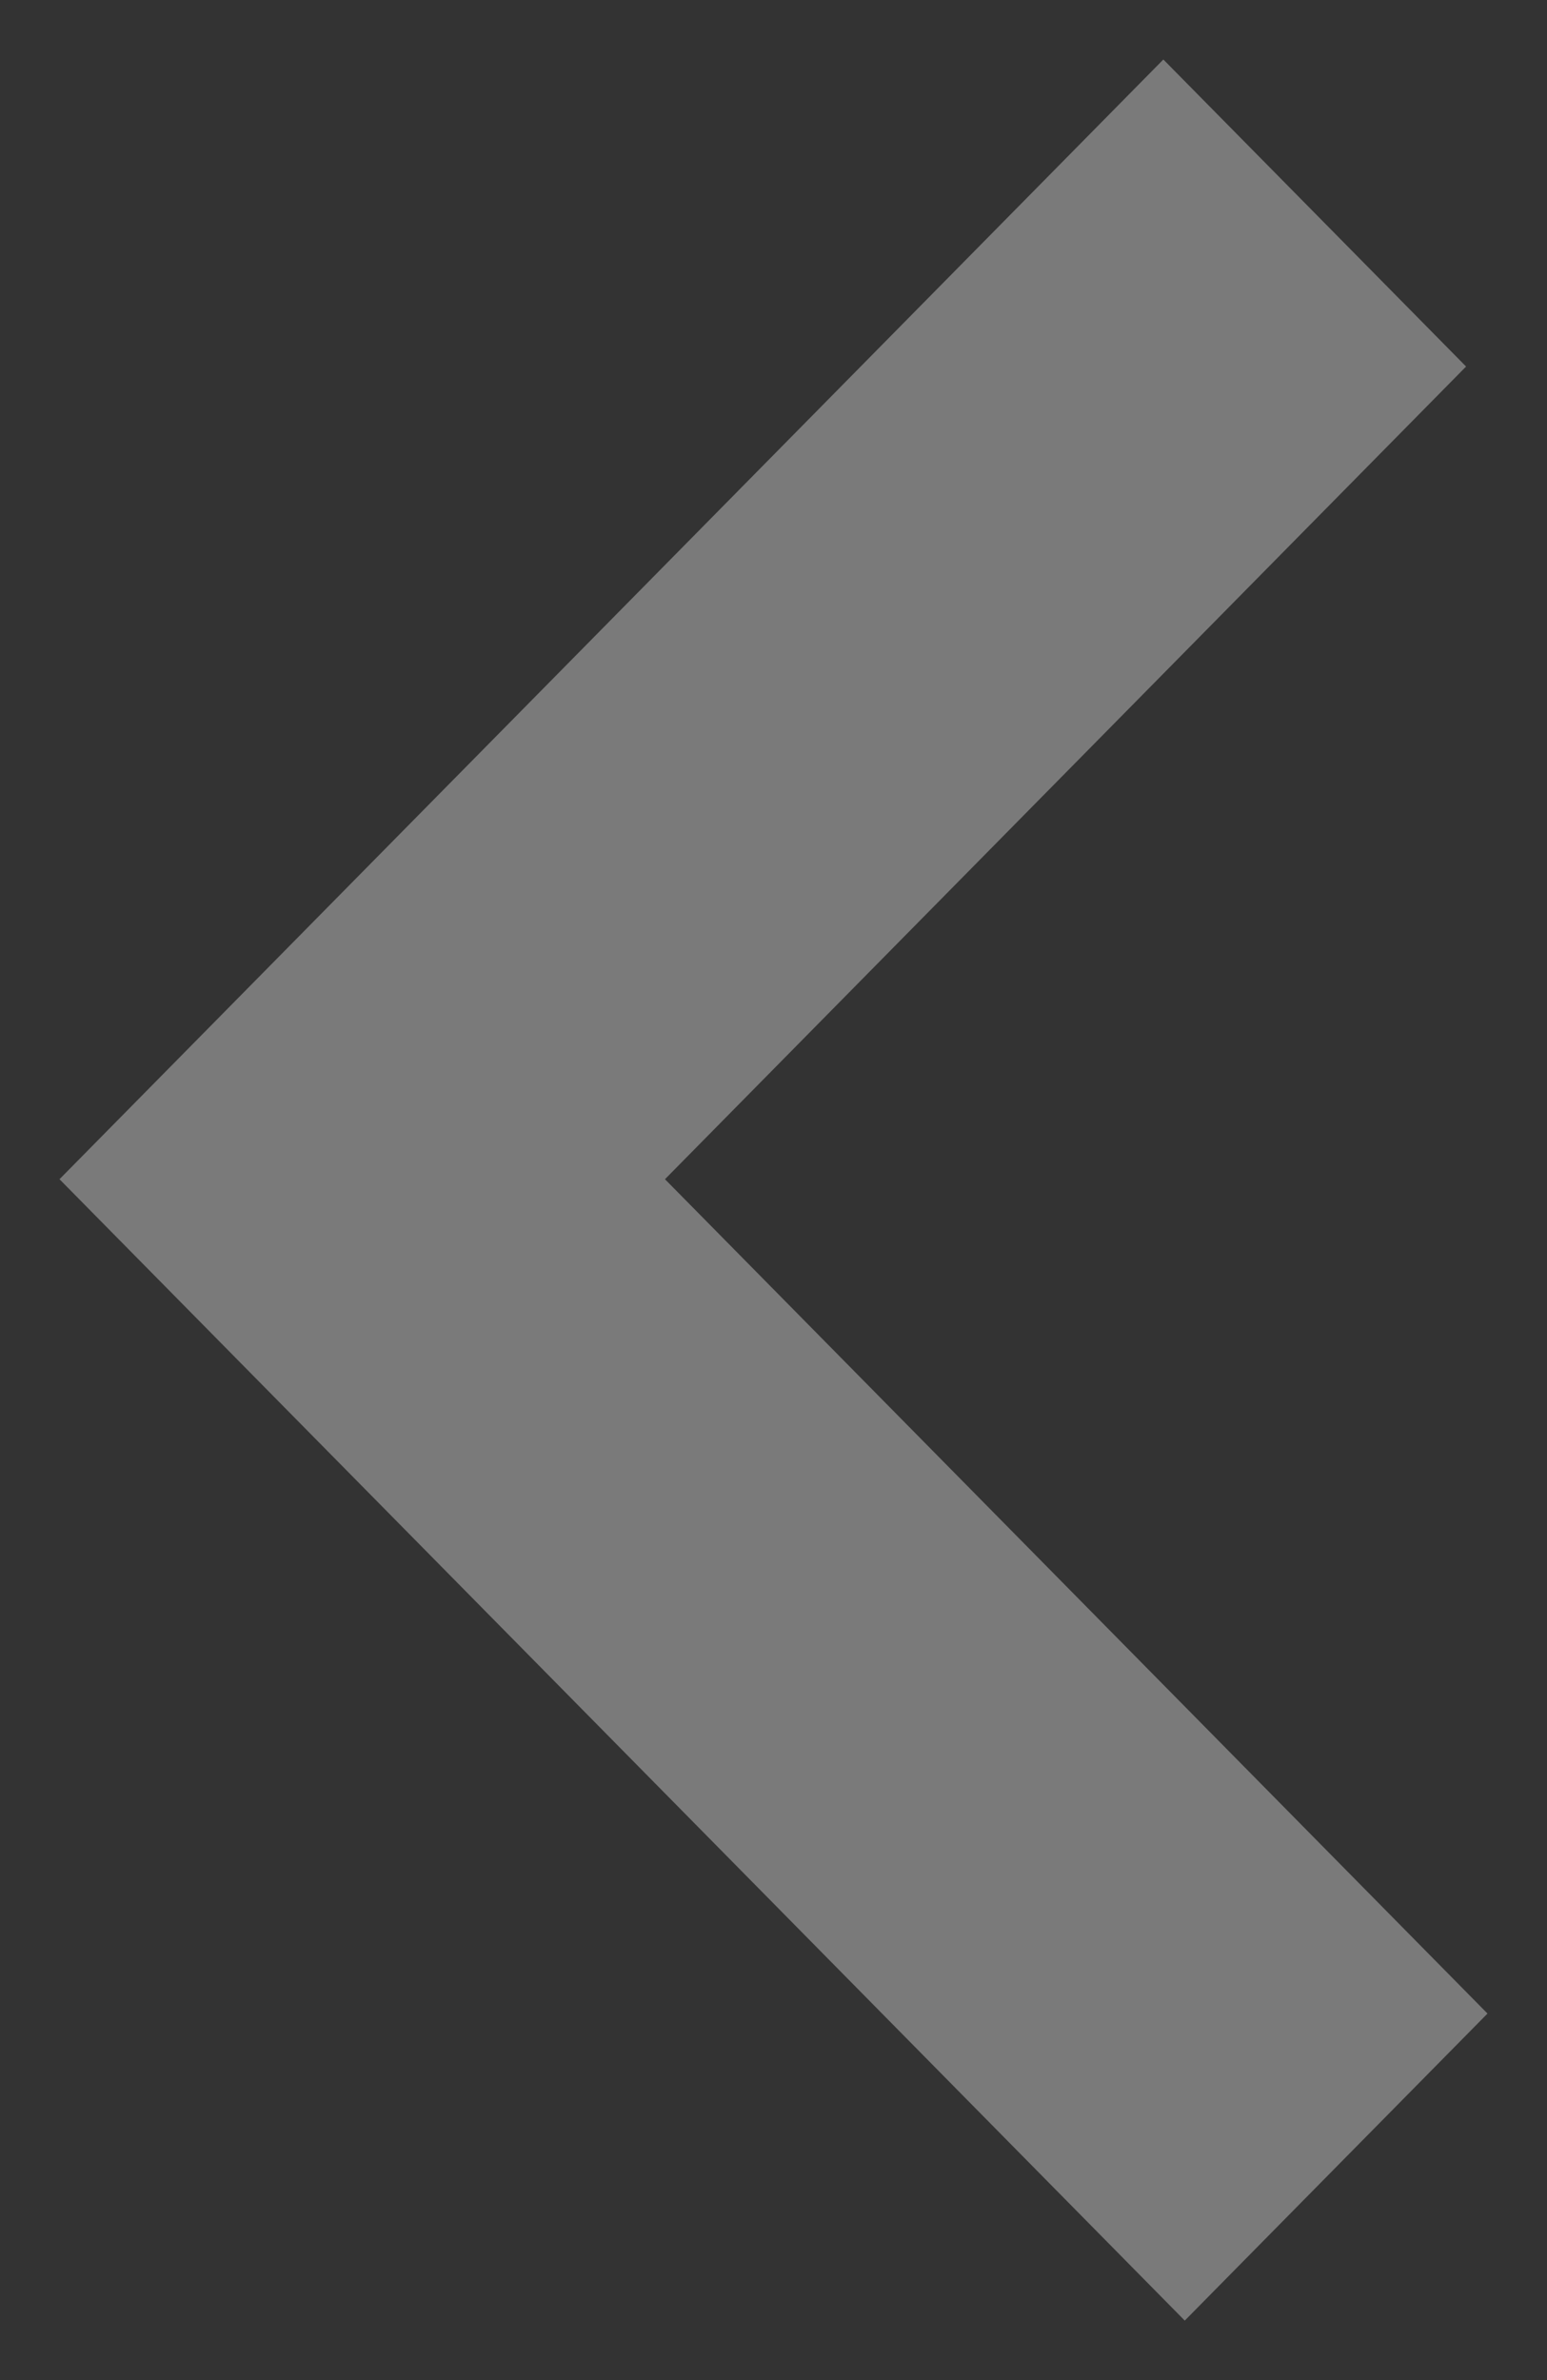 <svg width="13" height="20" viewBox="0 0 13 20" fill="none" xmlns="http://www.w3.org/2000/svg">
<rect x="0" y="0" width="13" height="20" fill="#333333" stroke="none"/>
<path opacity="0.35" d="M9.956 19.5L0.5 9.909L9.776 0.5L12.32 3.08L5.588 9.909L12.5 16.92L9.956 19.5Z" fill="white"/>
</svg>
